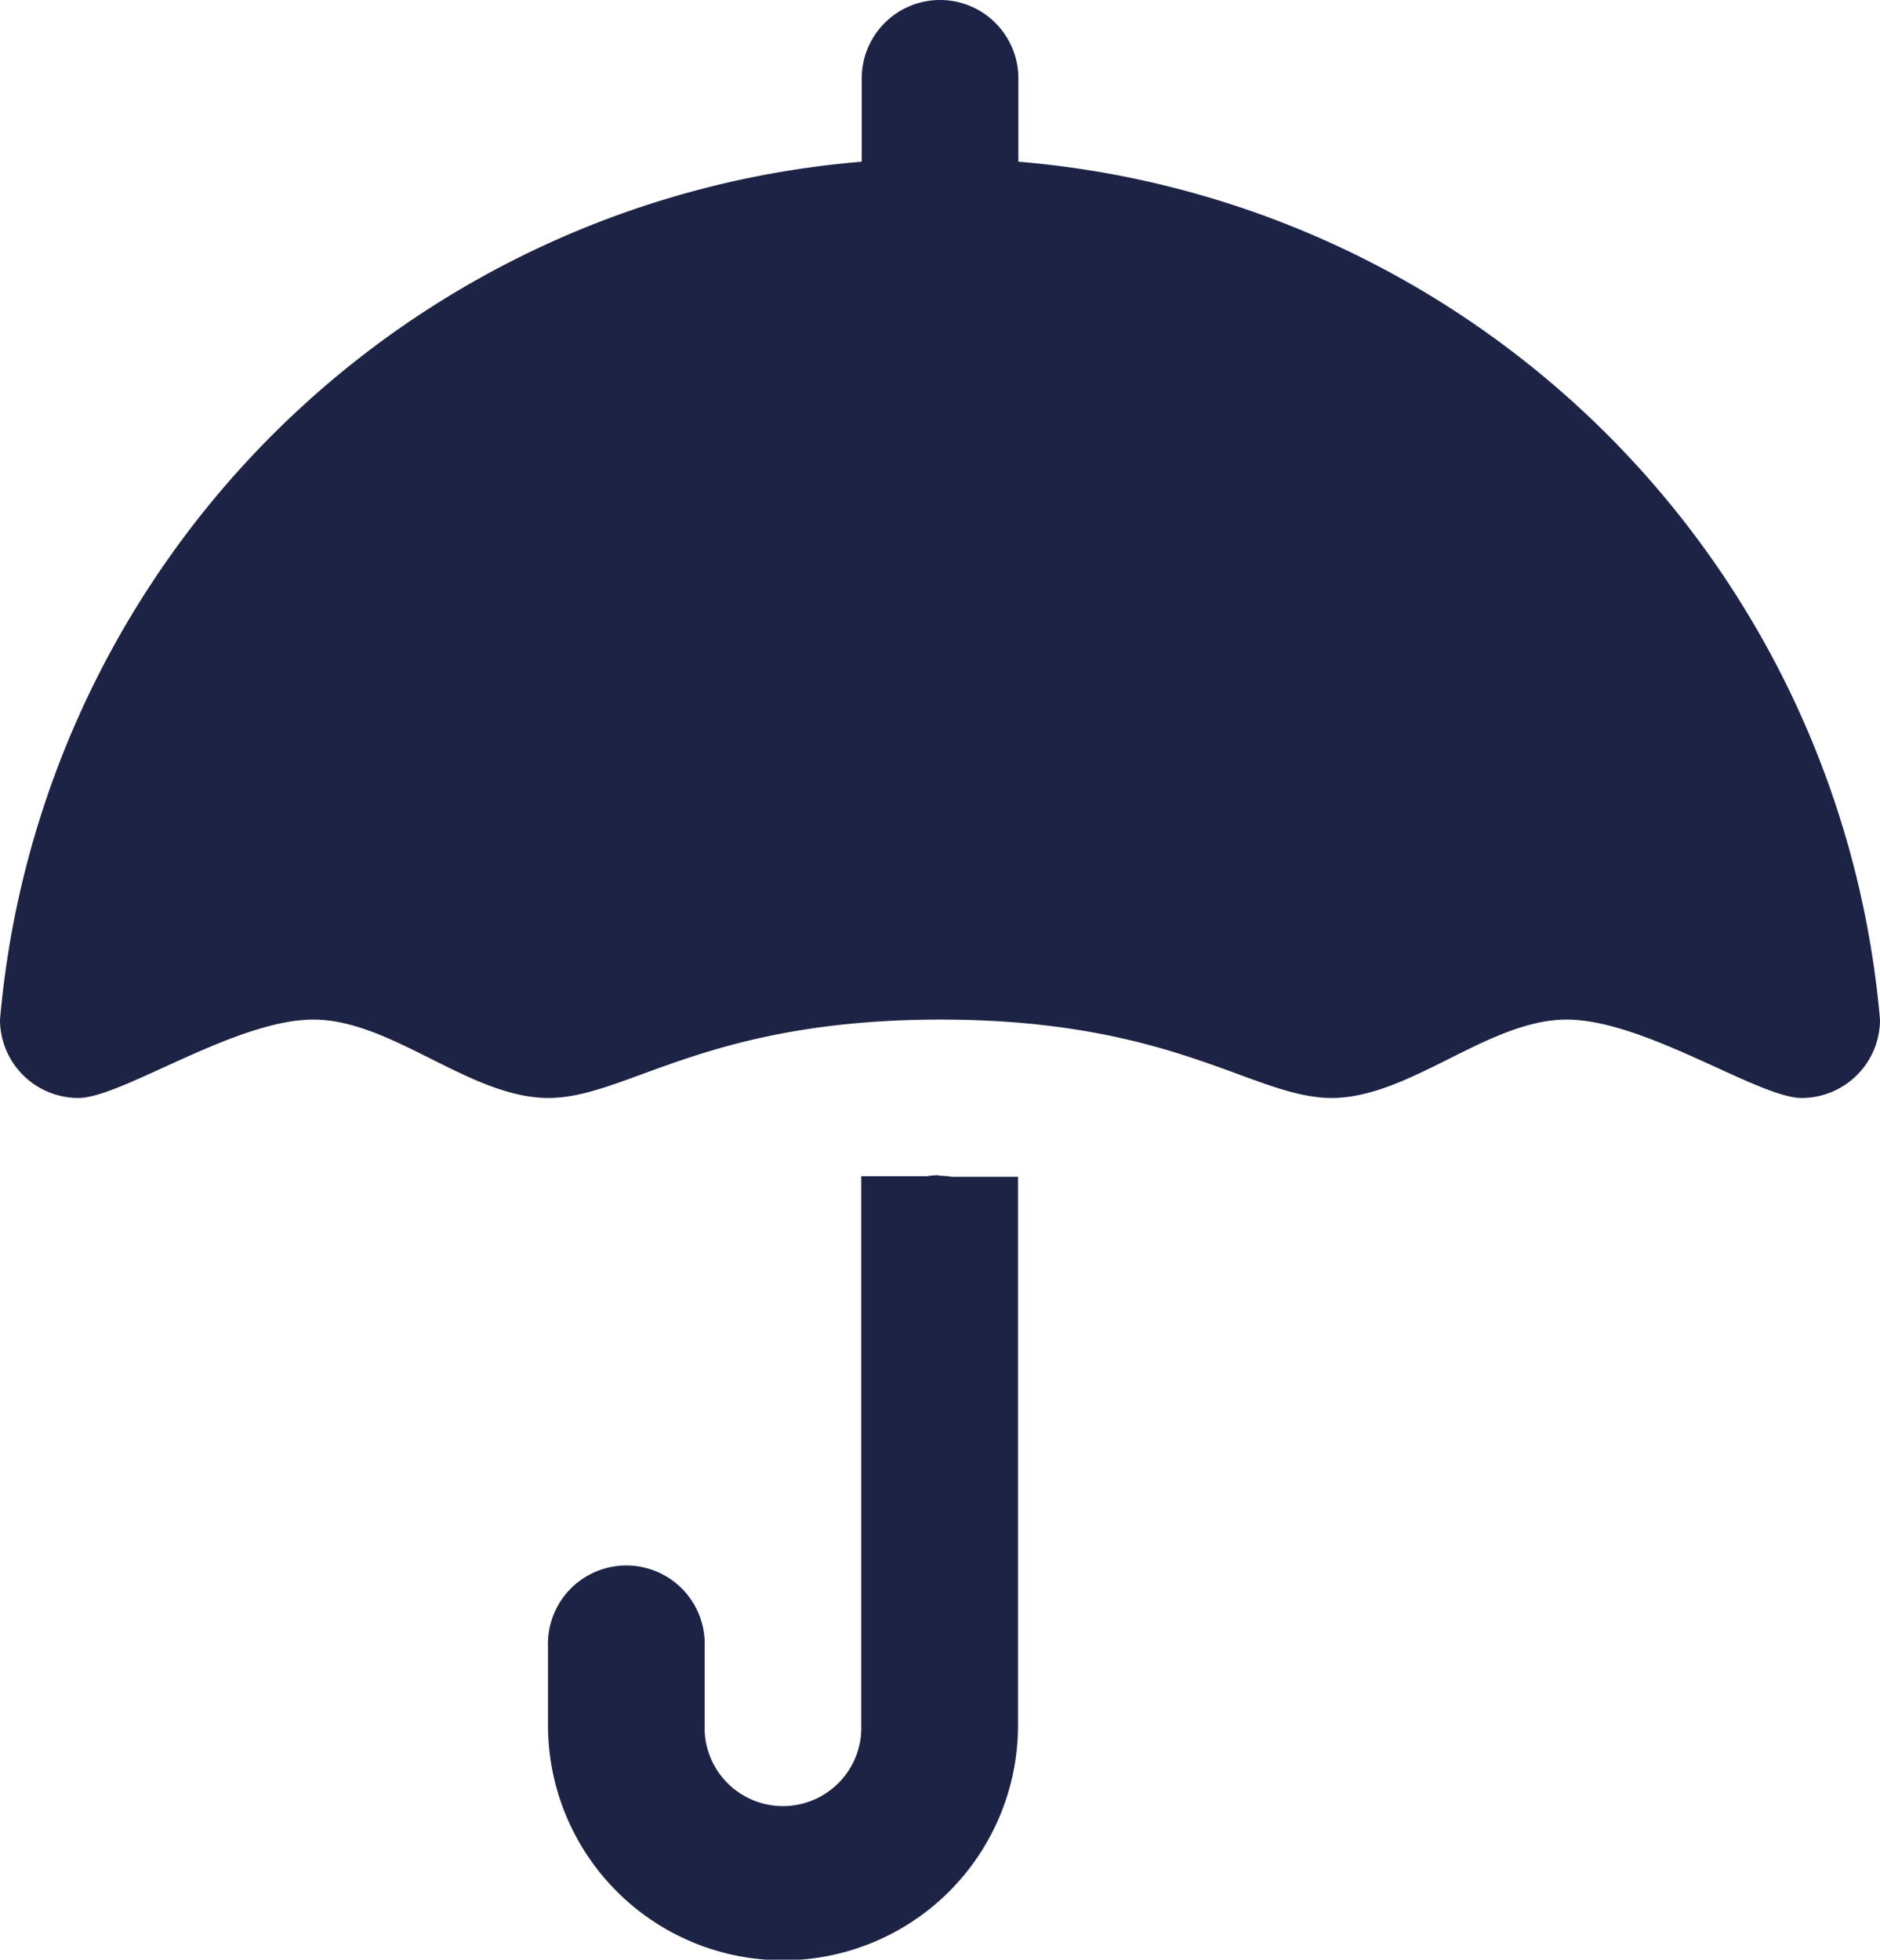 <svg xmlns="http://www.w3.org/2000/svg" width="16" height="16.676" viewBox="0 0 16 16.676">
  <path id="icons8-umbrella" d="M10.99,1.986a.667.667,0,0,0-.656.676v.7A8.024,8.024,0,0,0,3,10.662a.667.667,0,0,0,.667.667c.368,0,1.333-.667,2-.667s1.333.667,2,.667S9,10.663,11,10.662s2.667.667,3.333.667,1.333-.667,2-.667,1.632.667,2,.667A.667.667,0,0,0,19,10.662a8.024,8.024,0,0,0-7.333-7.3v-.7a.667.667,0,0,0-.677-.676Zm0,10a.667.667,0,0,0-.1.009h-.56v4.667a.667.667,0,1,1-1.333,0V16a.667.667,0,1,0-1.333,0v.667a2,2,0,0,0,4,0V12H11.1a.667.667,0,0,0-.113-.009Z" transform="translate(-3 -1.986)" fill="#1d2344"/>
</svg>
